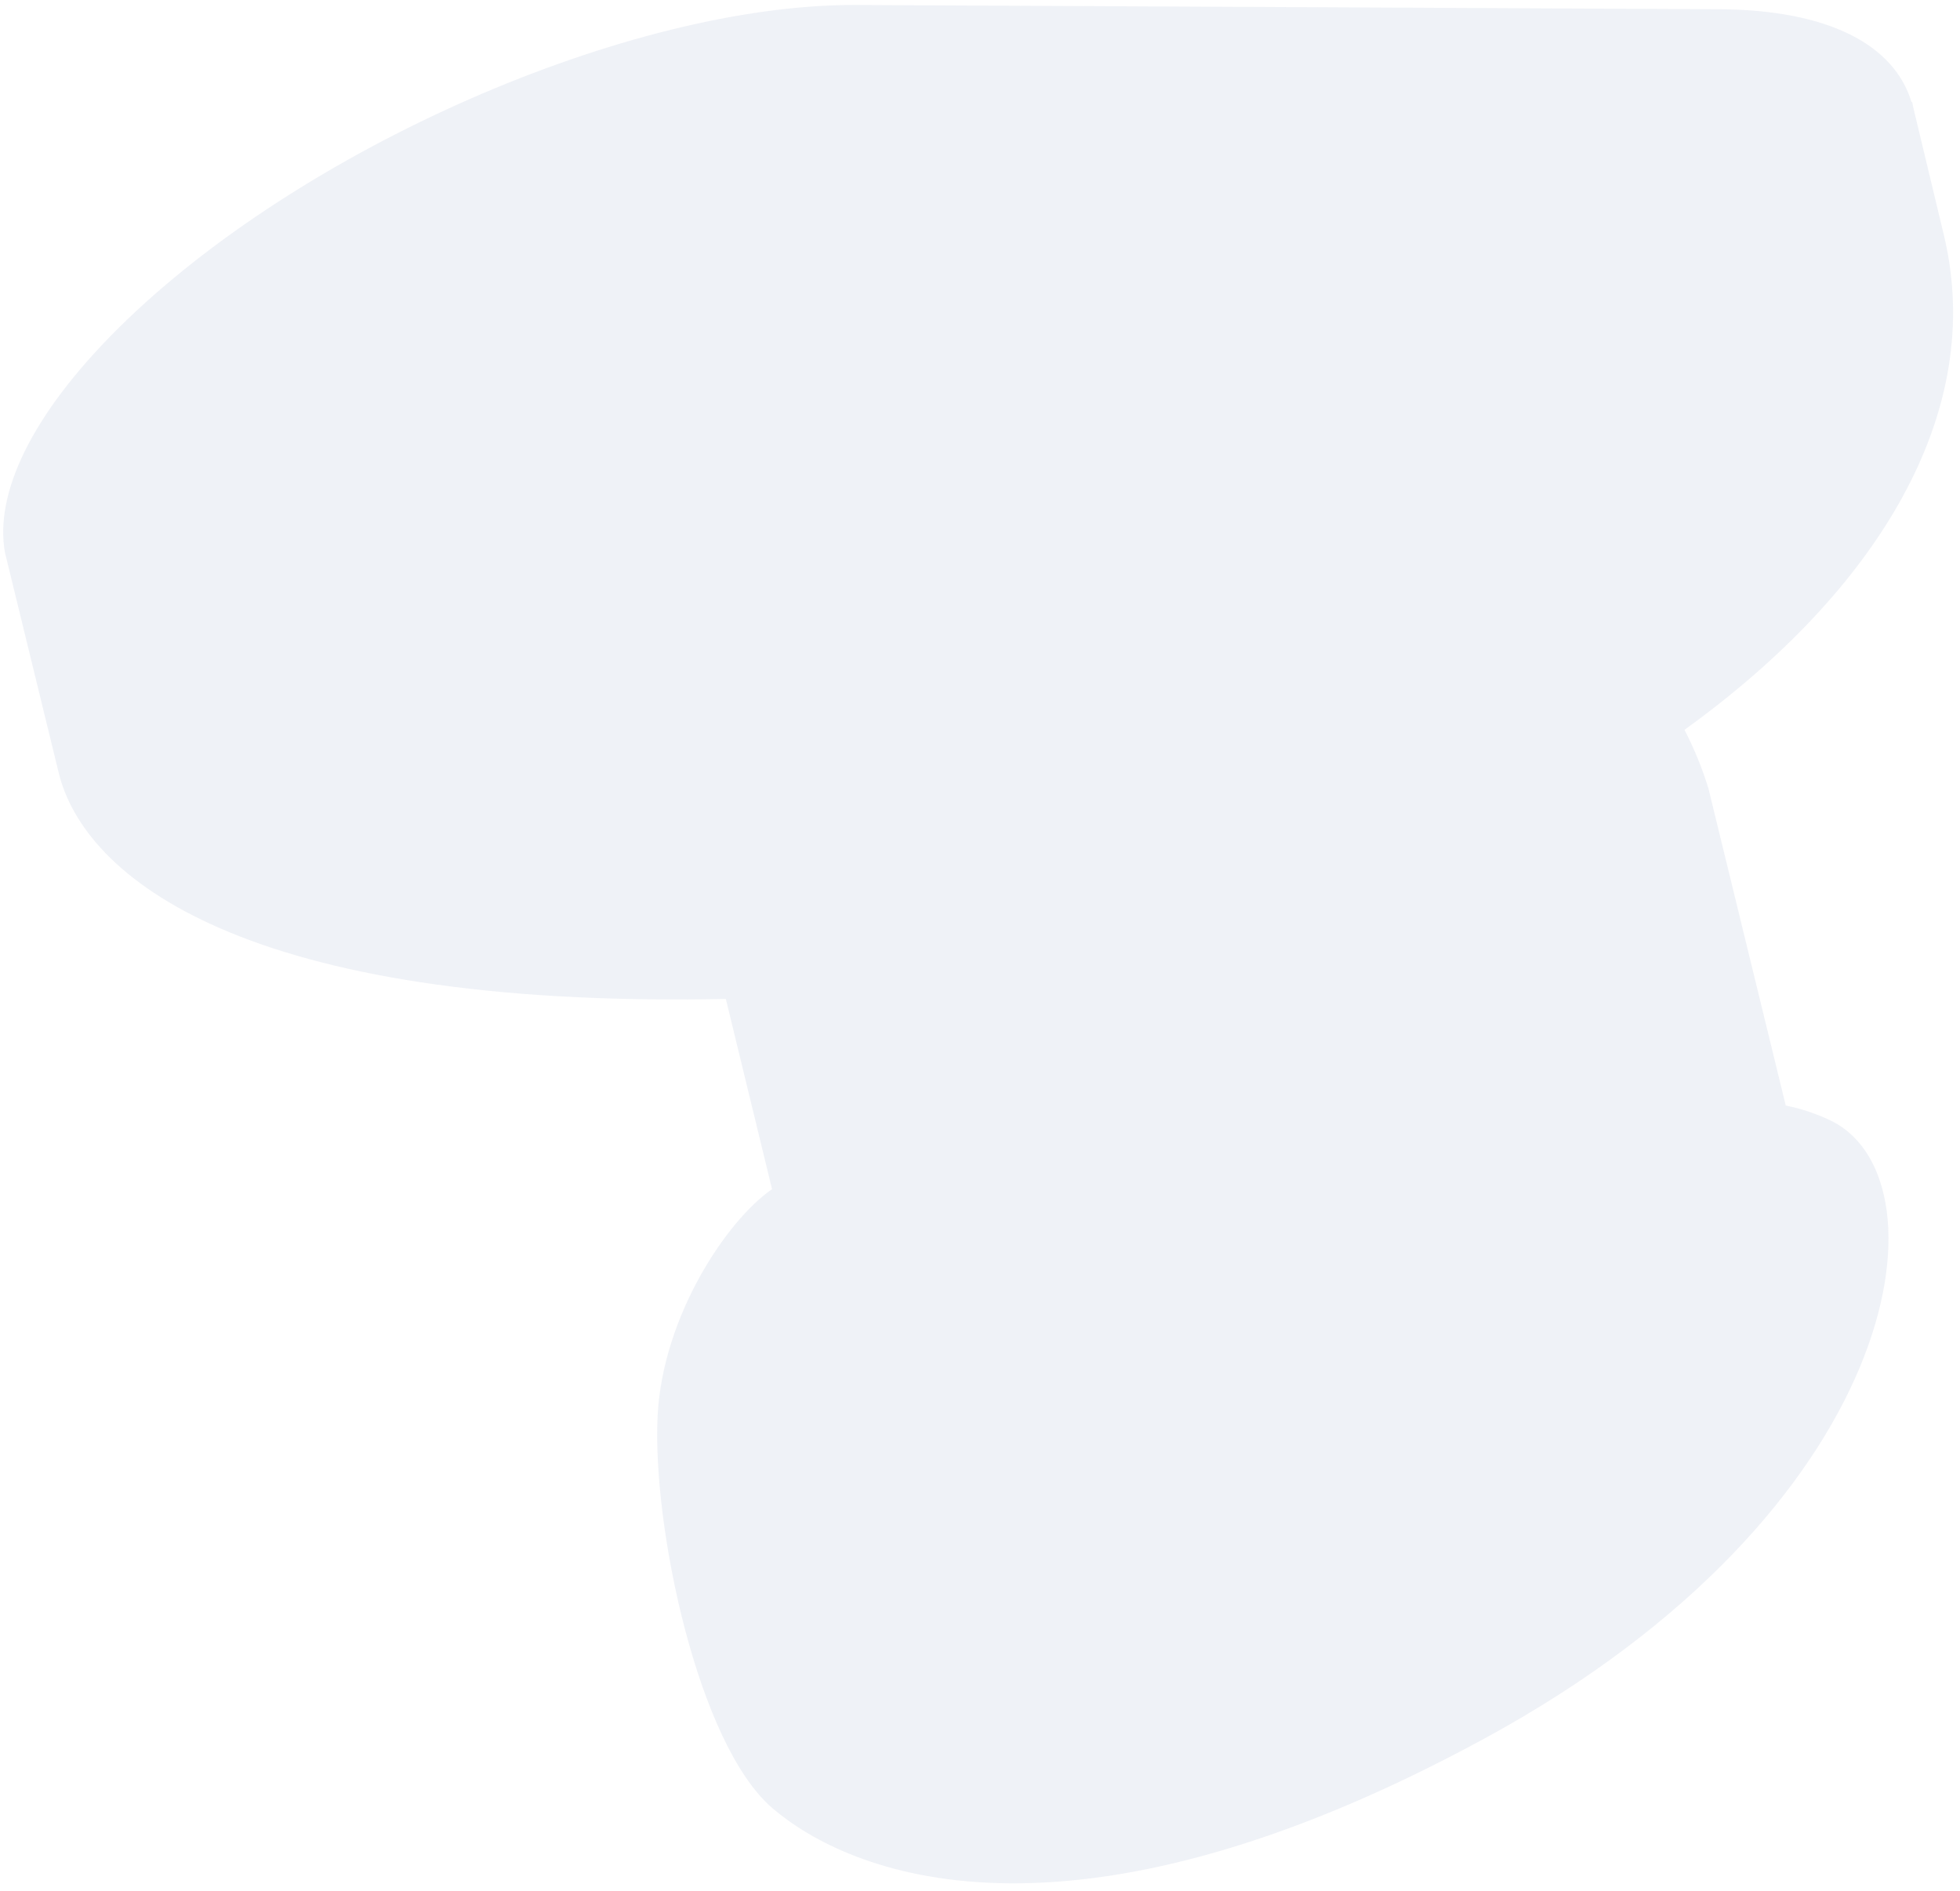 <svg width="170" height="164" viewBox="0 0 170 164" fill="none" xmlns="http://www.w3.org/2000/svg">
<g style="mix-blend-mode:multiply" opacity="0.23">
<path d="M165.849 8.844L165.918 9.156V9.198L168.58 20.303C172.352 35.774 162.812 51.26 146.103 63.302C146.949 64.934 147.645 66.639 148.183 68.397L154.887 95.89C156.299 96.172 157.667 96.639 158.957 97.278C169.142 102.525 165.121 131.038 128.715 150.813C92.31 170.588 73.535 162.418 67.011 156.845C60.487 151.271 56.549 132.211 57.041 122.765C57.485 114.172 63.011 105.871 66.963 103.143L62.955 86.644C20.941 87.498 7.276 75.983 5.092 67.029C2.562 56.673 0.433 47.935 0.433 47.935C-0.489 42.847 2.673 36.017 10.23 28.5C25.947 12.897 54.601 0.334 74.291 0.431L149.05 0.799C158.666 0.848 164.302 3.916 165.8 8.865L165.849 8.844Z" fill="#BAC5DB"/>
</g>
</svg>

